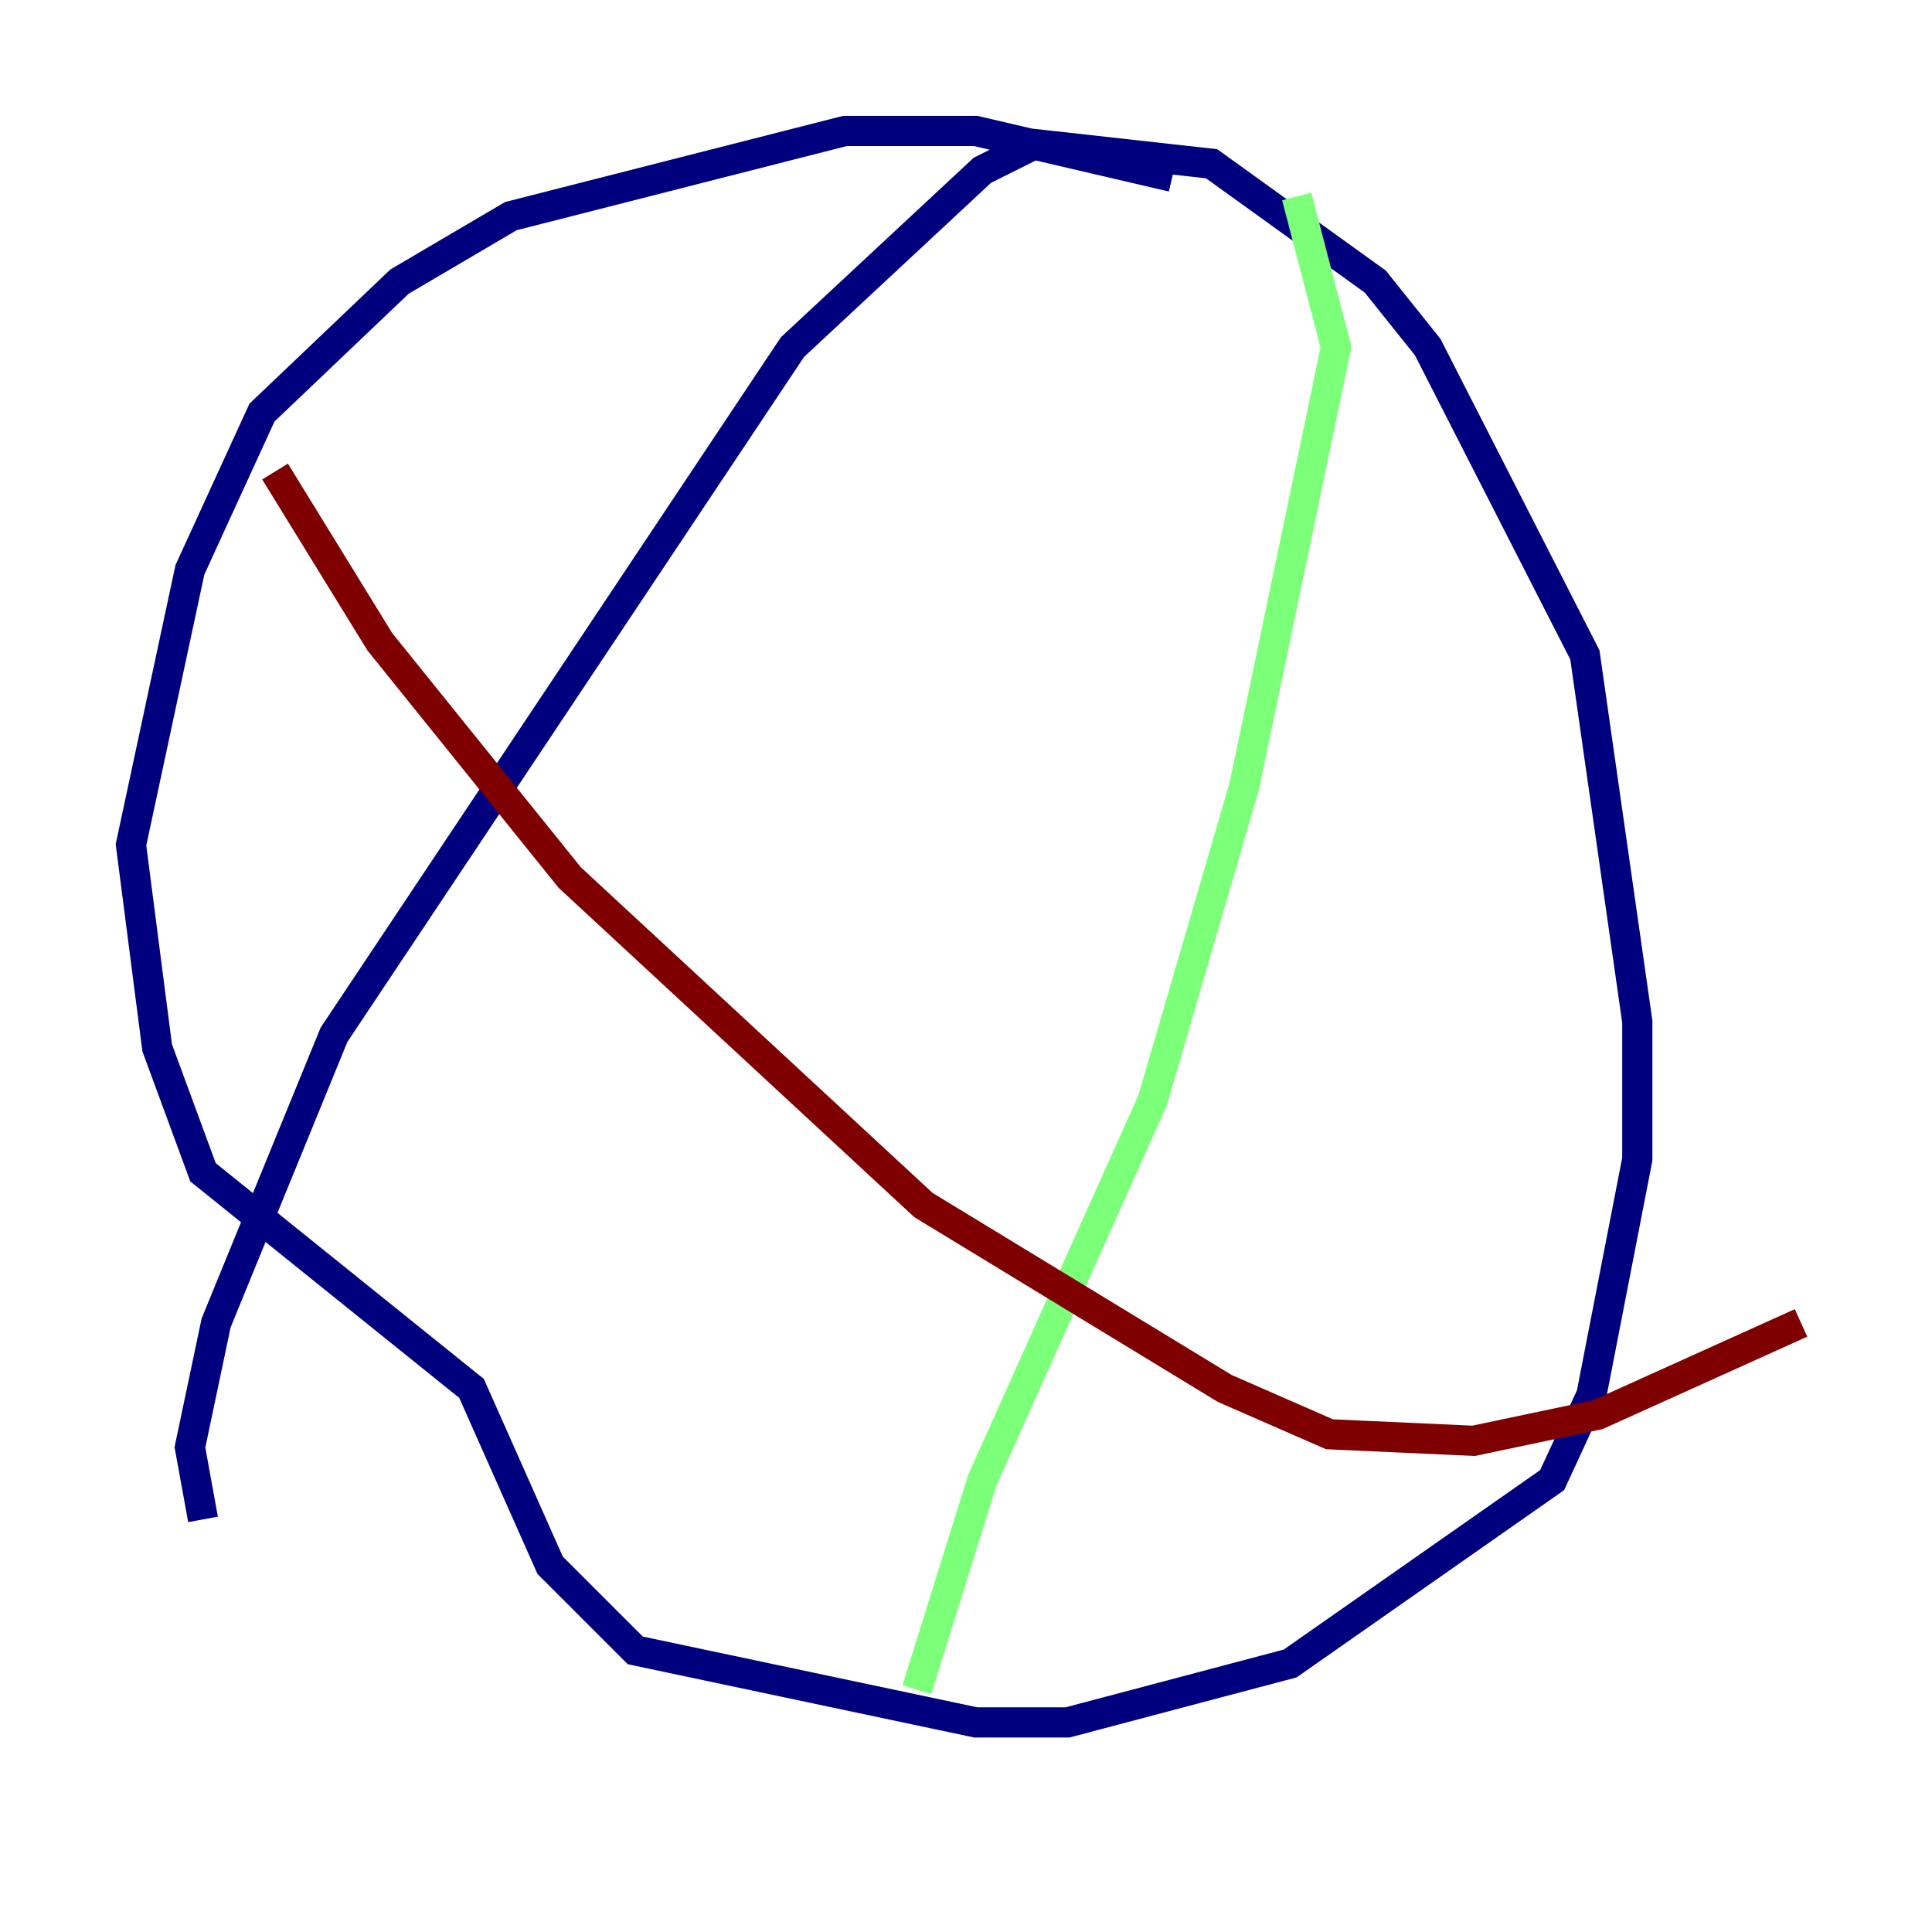 <?xml version="1.0" encoding="utf-8" ?>
<svg baseProfile="tiny" height="128" version="1.2" viewBox="0,0,128,128" width="128" xmlns="http://www.w3.org/2000/svg" xmlns:ev="http://www.w3.org/2001/xml-events" xmlns:xlink="http://www.w3.org/1999/xlink"><defs /><polyline fill="none" points="77.668,11.715 64.651,8.678 55.973,8.678 33.844,14.319 26.468,18.658 17.356,27.336 12.583,37.749 8.678,55.973 10.414,69.424 13.451,77.668 31.241,91.986 36.447,103.702 42.088,109.342 64.651,114.115 70.725,114.115 85.478,110.21 102.834,98.061 105.437,92.42 108.475,76.8 108.475,67.688 105.003,43.39 94.59,22.997 91.119,18.658 80.271,10.848 68.556,9.546 65.085,11.281 52.502,22.997 22.129,68.556 14.319,87.647 12.583,95.891 13.451,100.664" stroke="#00007f" stroke-width="2" /><polyline fill="none" points="60.746,111.946 65.085,98.061 76.366,72.895 82.441,52.068 88.515,22.997 85.912,13.017" stroke="#7cff79" stroke-width="2" /><polyline fill="none" points="18.224,31.241 25.166,42.522 37.749,58.142 61.18,79.837 81.139,91.986 88.081,95.024 97.627,95.458 105.871,93.722 119.322,87.647" stroke="#7f0000" stroke-width="2" /></svg>
